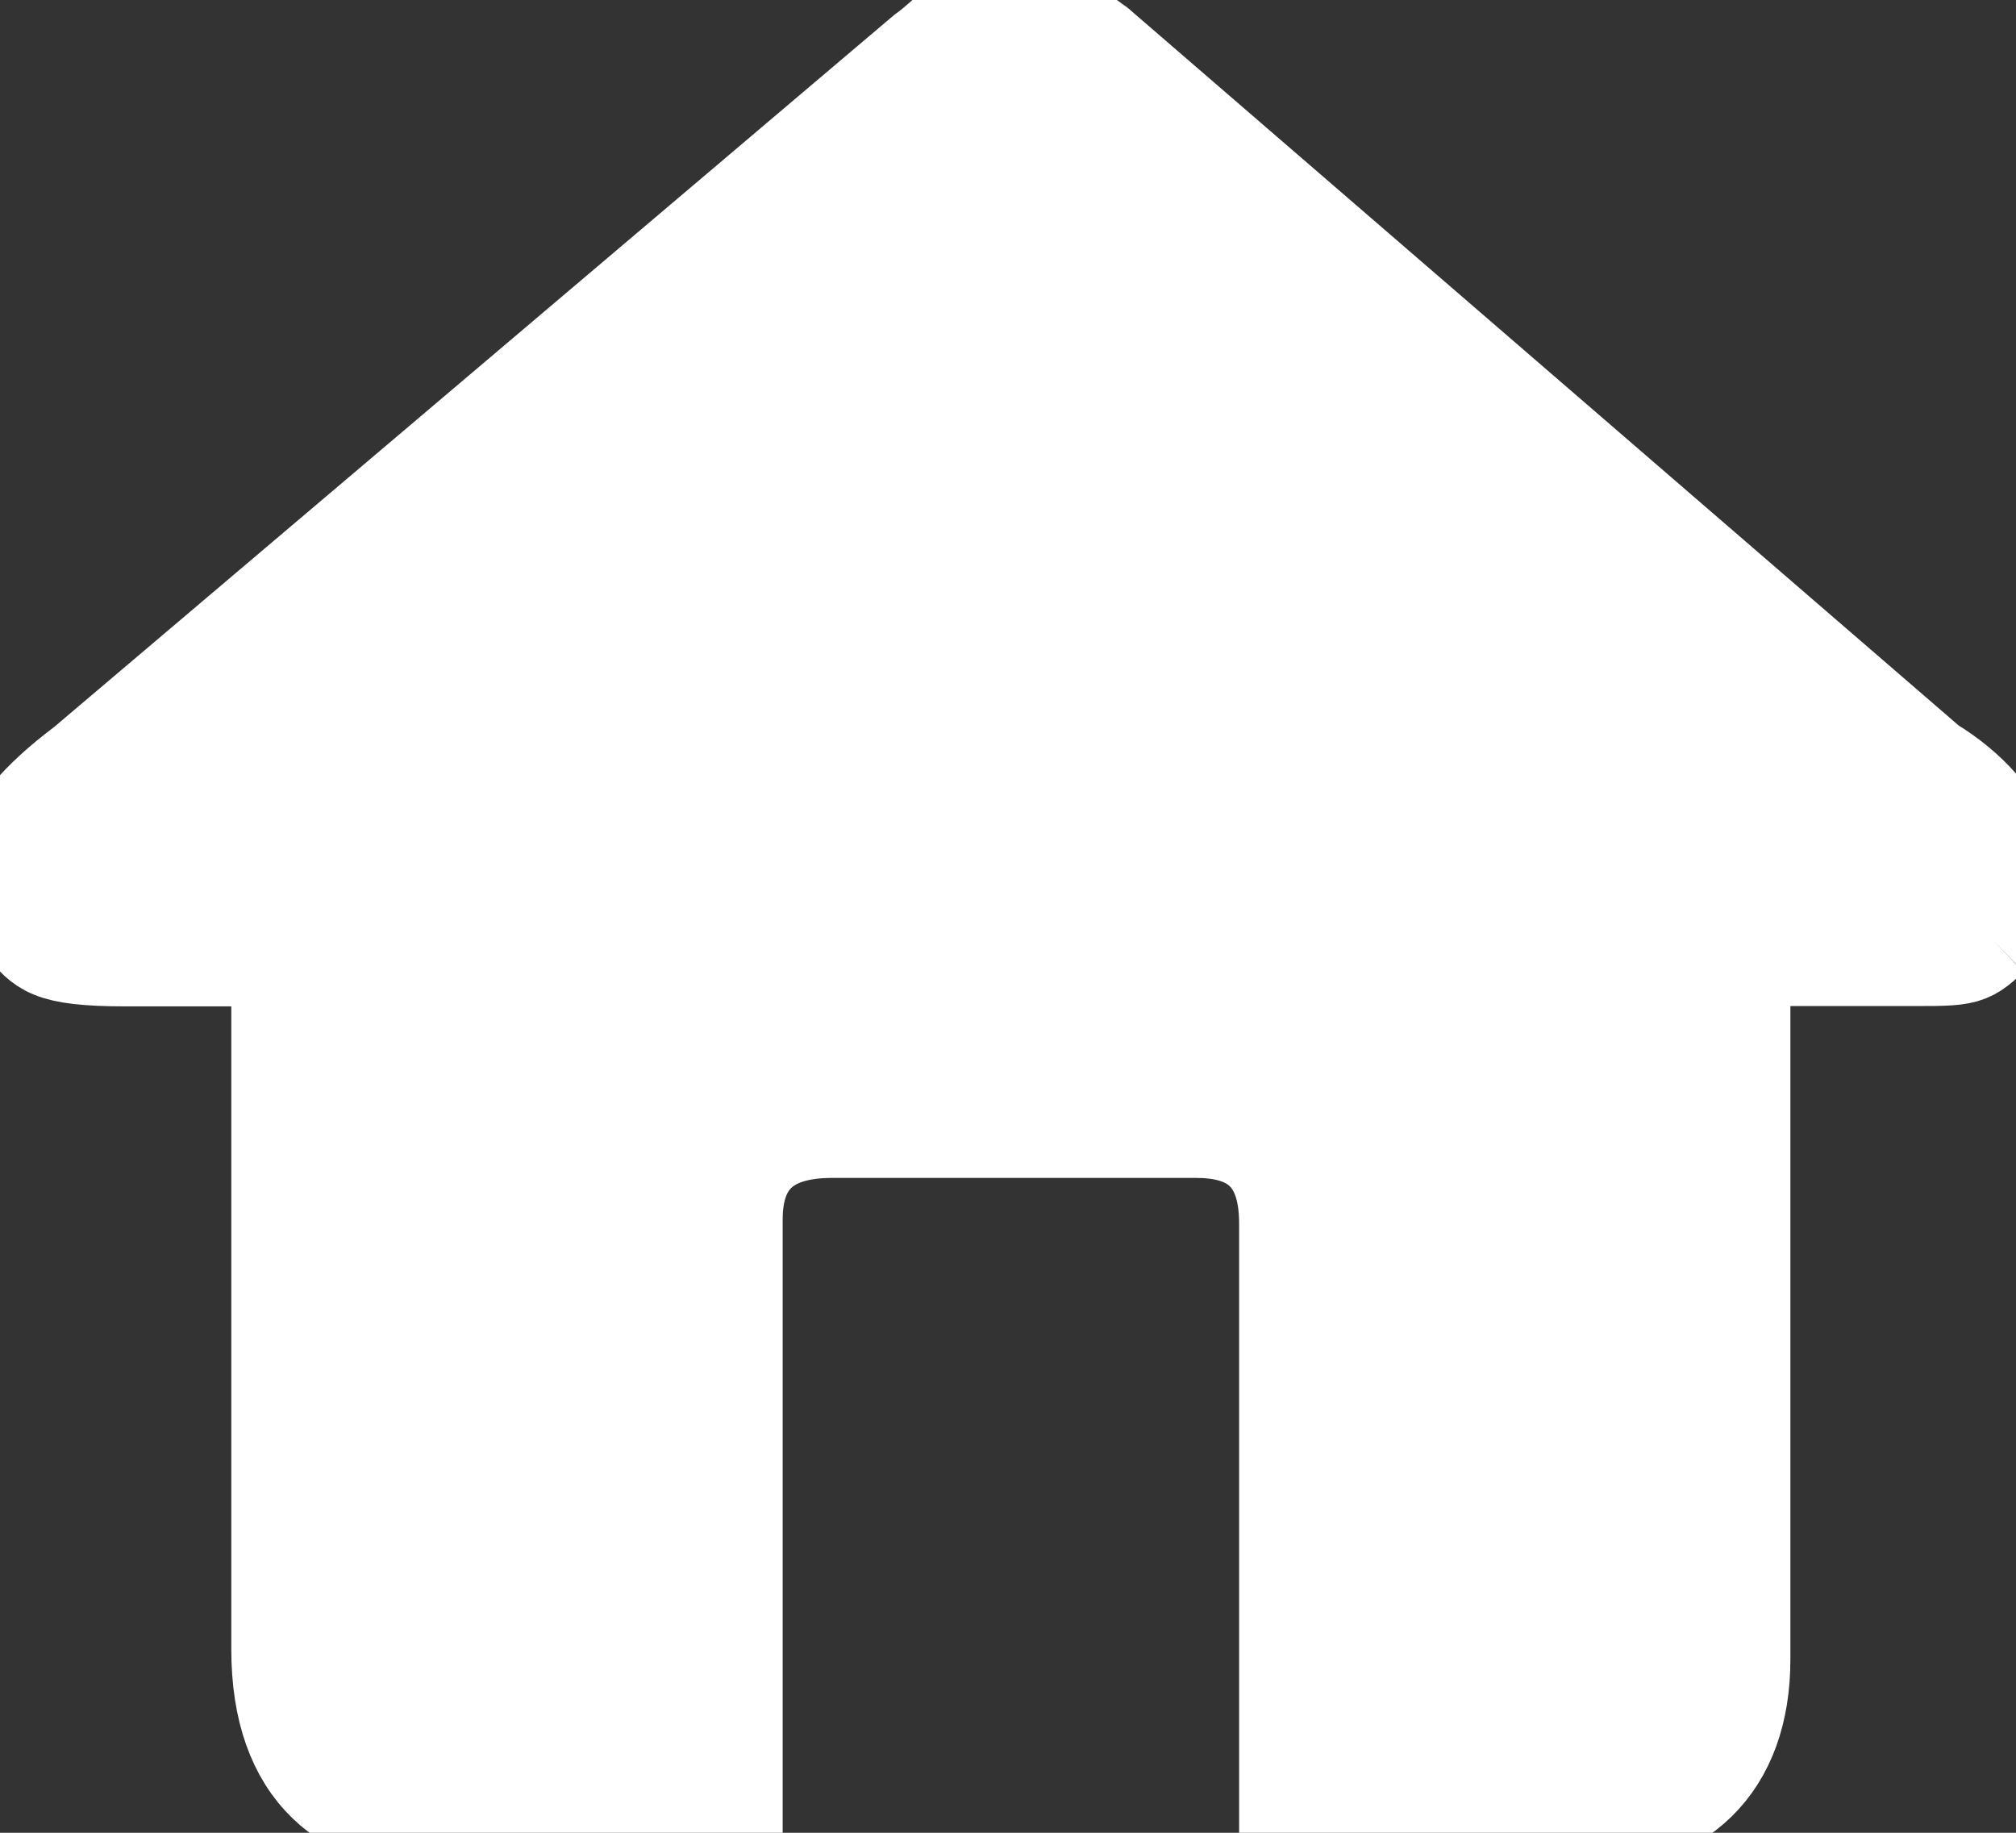 <?xml version="1.0" encoding="UTF-8" standalone="no"?>
<svg width="22px" height="20px" viewBox="0 0 22 20" version="1.1" xmlns="http://www.w3.org/2000/svg" xmlns:xlink="http://www.w3.org/1999/xlink">
    <rect x="0" y="0" width="22" height="20" fill="#333333" stroke="none"/>
    <!-- Generator: Sketch 39.1 (31720) - http://www.bohemiancoding.com/sketch -->
    <title>iconfont-zhuye</title>
    <desc>Created with Sketch.</desc>
    <defs></defs>
    <g id="Page-1" stroke="#ffffff" stroke-width="1" fill="#ffffff" fill-rule="evenodd">
        <g id="流量分析" transform="translate(-46, -94)" fill="#ffffff">
            <g id="侧边主导航">
                <g id="01" transform="translate(44, 94)">
                    <path d="M23.736,10.245 C23.467,10.5 23.45,10.478 22.64,10.478 L21.038,10.478 L21.038,18.107 C21.038,19.272 20.361,19.953 19.128,19.953 L16.888,19.953 L16.022,19.94 L16.022,13.348 C16.022,12.556 15.573,12.354 15.053,12.354 L11.08,12.354 C10.499,12.354 10.041,12.574 10.041,13.308 L10.041,19.949 L8.888,19.953 L6.934,19.953 C5.759,19.953 5.024,19.347 5.024,17.997 L5.024,10.482 L3.374,10.482 C2.503,10.482 2.454,10.359 2.247,10.13 C1.838,9.673 1.86,9.106 2.903,8.324 L12.07,0.554 C12.338,0.365 12.615,1.77635684e-15 12.959,1.77635684e-15 L13.104,1.77635684e-15 C13.452,1.77635684e-15 13.724,0.29 13.997,0.479 L23.076,8.32 C23.952,8.851 24.277,9.726 23.736,10.245" id="iconfont-zhuye"></path>
                </g>
            </g>
        </g>
    </g>
</svg>